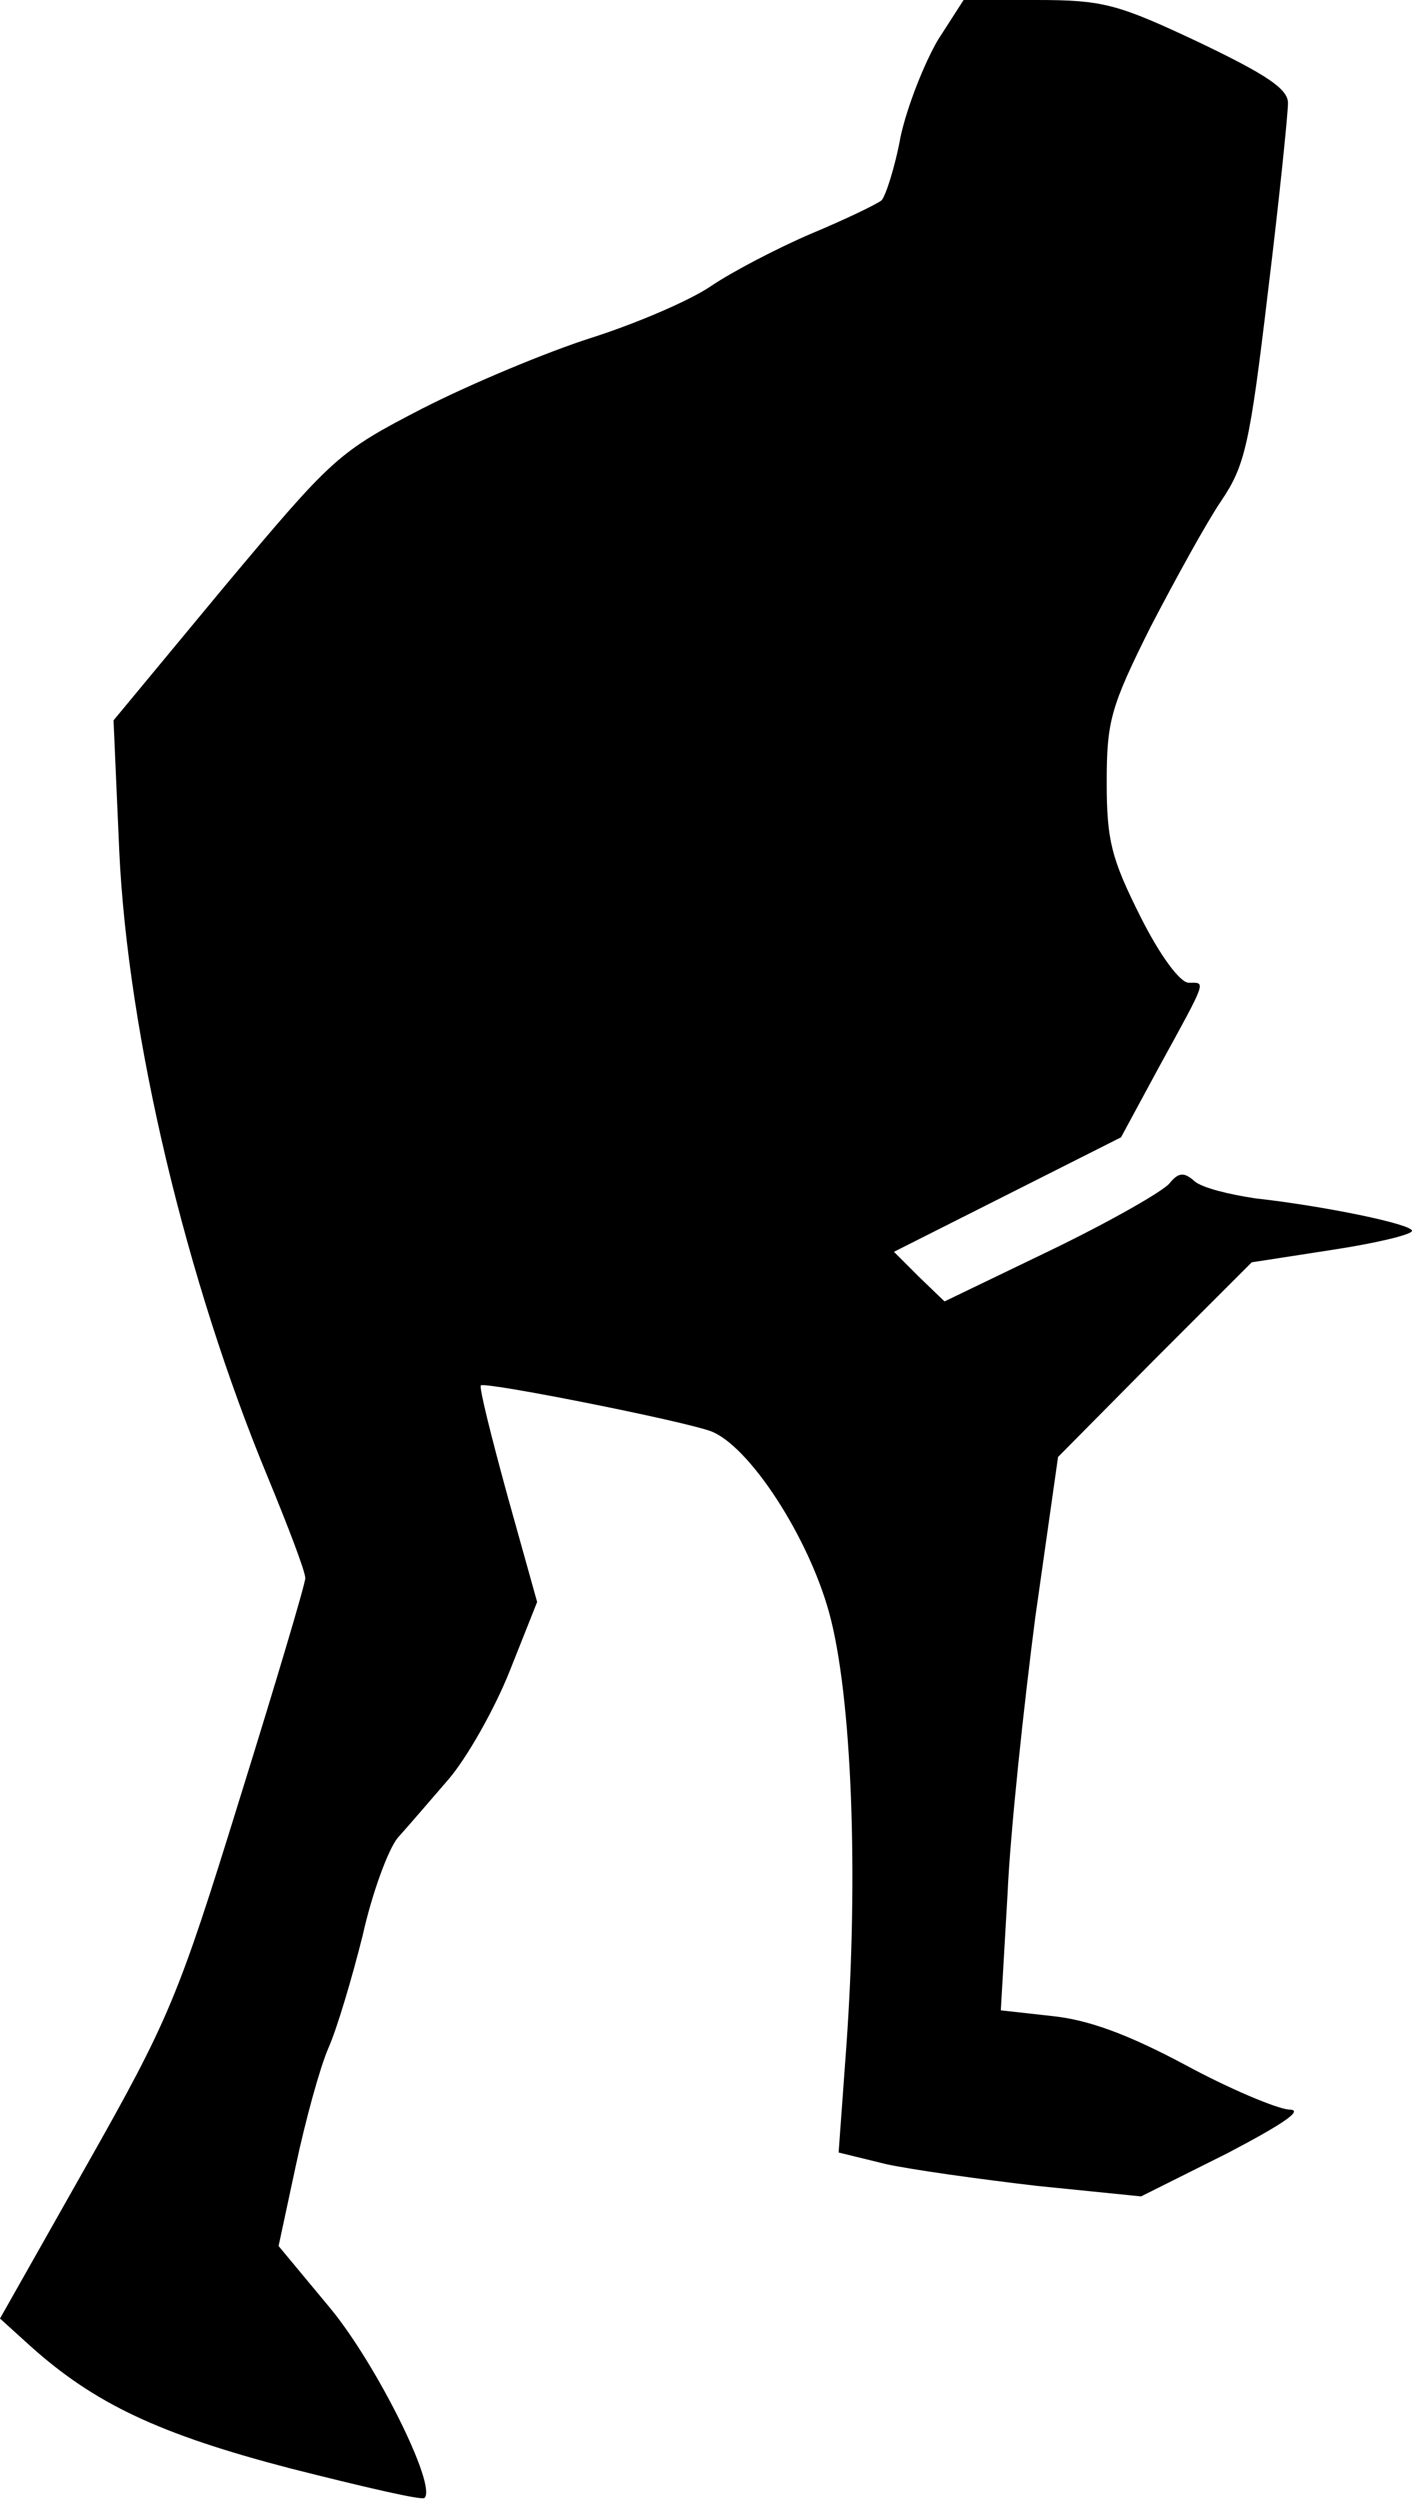 <?xml version="1.0" standalone="no"?>
<!DOCTYPE svg PUBLIC "-//W3C//DTD SVG 20010904//EN"
 "http://www.w3.org/TR/2001/REC-SVG-20010904/DTD/svg10.dtd">
<svg version="1.0" xmlns="http://www.w3.org/2000/svg"
 width="148pt" height="262pt" viewBox="0 0 148 262"
 preserveAspectRatio="xMidYMid meet">
<g transform="translate(0,262) scale(0.1,-0.1)"
fill="#000000" stroke="none">
<path fill="#000000" stroke="none" d="M983 2578 c-14 -24 -32 -69 -39 -101
-6 -33 -16 -63 -20 -67 -5 -4 -38 -20 -74 -35 -35 -15 -83 -40 -105 -55 -22
-15 -78 -39 -125 -54 -47 -15 -126 -48 -177 -74 -89 -46 -94 -51 -208 -187
l-116 -140 6 -137 c9 -193 70 -450 156 -657 21 -51 39 -98 39 -105 0 -6 -31
-110 -69 -232 -64 -207 -74 -231 -160 -383 l-91 -161 32 -29 c67 -60 134 -92
272 -128 75 -19 139 -34 141 -31 13 13 -51 141 -99 199 l-54 65 18 84 c10 47
25 102 34 123 9 20 25 74 36 118 10 45 27 91 37 103 10 11 34 39 53 61 19 22
48 73 64 113 l29 73 -31 111 c-17 62 -30 114 -28 116 5 4 211 -37 241 -48 40
-15 102 -110 124 -190 24 -87 31 -276 18 -456 l-8 -110 49 -12 c27 -6 99 -16
159 -23 l109 -11 90 45 c61 32 81 46 65 46 -13 1 -63 22 -109 47 -60 32 -101
47 -139 51 l-54 6 7 121 c3 67 17 197 29 290 l24 169 101 102 102 102 84 13
c46 7 84 16 84 20 0 7 -92 26 -164 34 -27 4 -56 11 -64 18 -11 10 -17 9 -26
-2 -6 -8 -62 -40 -124 -70 l-112 -54 -27 26 -26 26 119 60 119 60 40 74 c51
93 49 88 31 88 -9 0 -30 28 -51 70 -30 60 -35 79 -35 140 0 64 4 79 46 163 26
50 59 110 74 132 25 37 30 59 49 219 12 98 21 187 21 198 0 15 -23 30 -94 64
-85 40 -100 44 -170 44 l-76 0 -27 -42z"/>
</g>
</svg>
